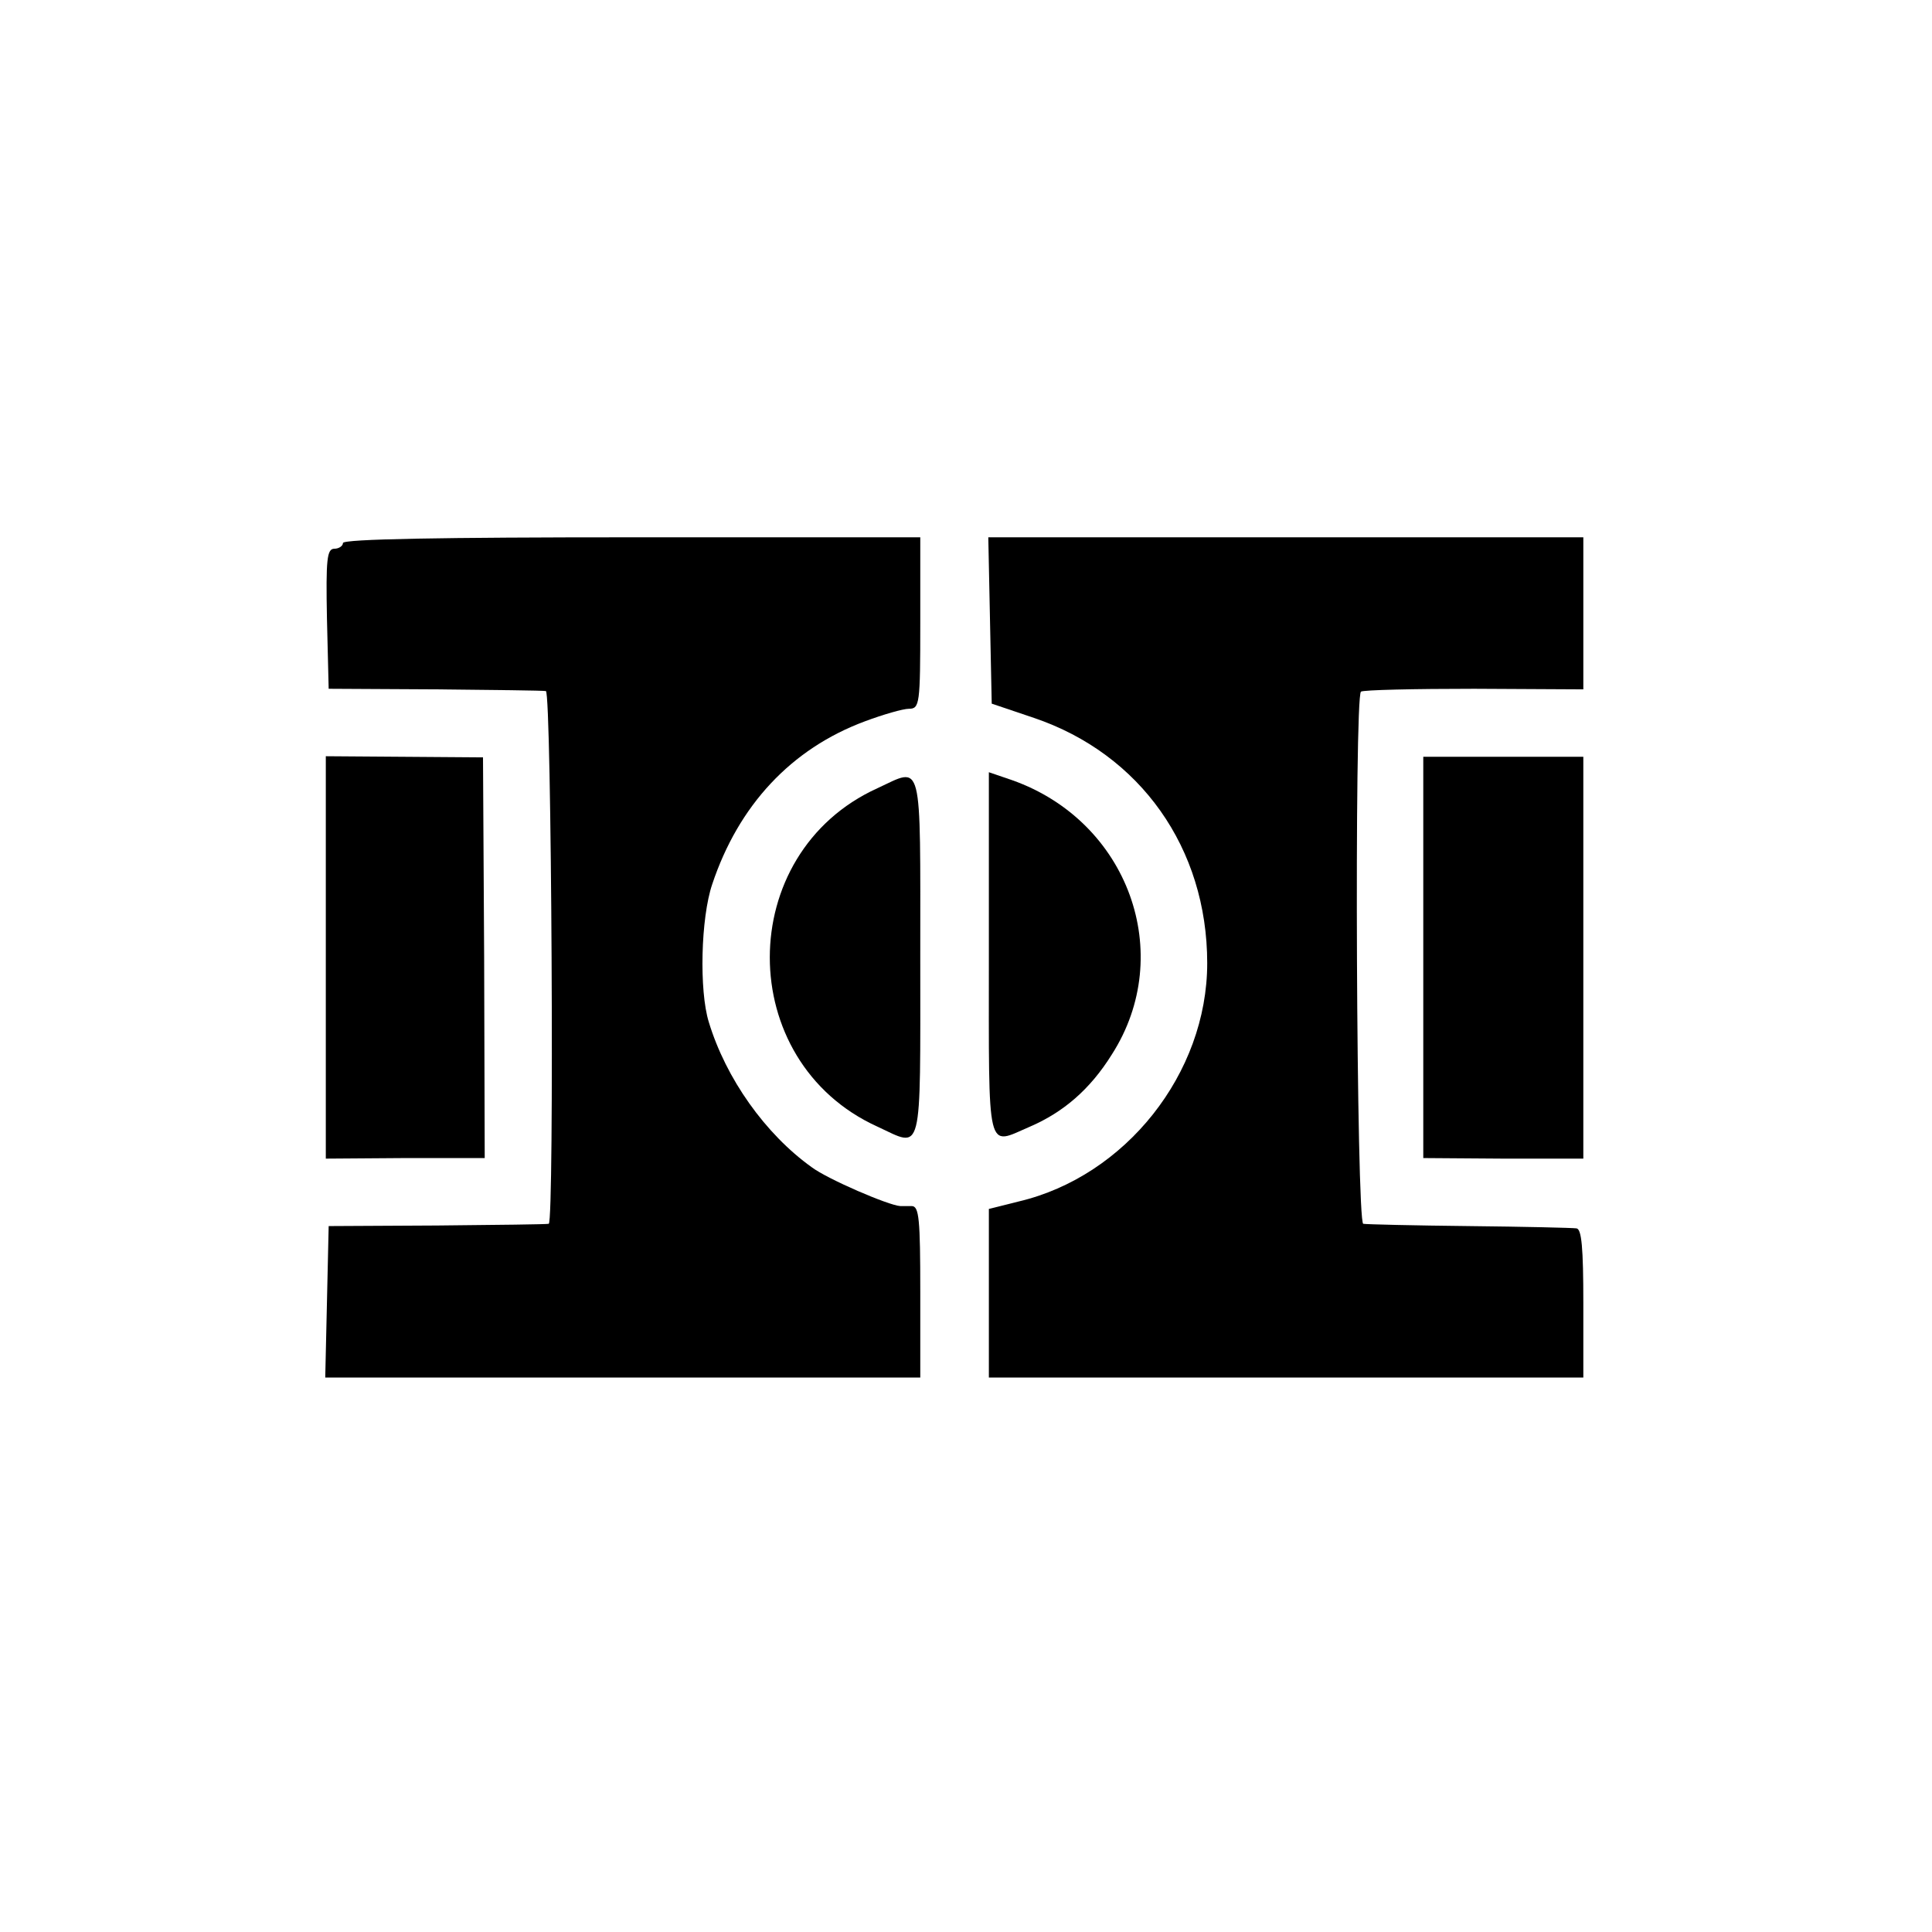 <?xml version="1.0" standalone="no"?>
<!DOCTYPE svg PUBLIC "-//W3C//DTD SVG 20010904//EN"
 "http://www.w3.org/TR/2001/REC-SVG-20010904/DTD/svg10.dtd">
<svg version="1.0" xmlns="http://www.w3.org/2000/svg"
 width="338pt" height="338pt" viewBox="0 0 338 338"
 preserveAspectRatio="xMidYMid meet">
<g transform="translate(0,338) scale(0.1,-0.1)"
fill="#000000" stroke="none">
<path d="M600 2430 c0 -5 -7 -10 -15 -10 -13 0 -15 -18 -13 -122 l3 -123 185
-1 c102 -1 190 -2 195 -3 10 -1 15 -930 5 -932 -3 -1 -90 -2 -195 -3 l-190 -1
-3 -133 -3 -132 521 0 520 0 0 150 c0 127 -2 150 -15 150 -8 0 -17 0 -20 0
-20 1 -127 47 -155 68 -81 58 -150 155 -180 254 -17 55 -14 182 6 241 46 138
138 237 267 285 32 12 67 22 77 22 19 0 20 8 20 150 l0 150 -505 0 c-330 0
-505 -3 -505 -10z"/>
<path d="M1732 2294 l3 -145 74 -25 c186 -63 303 -228 303 -429 0 -193 -143
-373 -330 -417 l-52 -13 0 -147 0 -148 520 0 520 0 0 130 c0 97 -3 130 -12
131 -7 1 -92 3 -188 4 -96 1 -180 3 -185 4 -12 1 -16 923 -4 931 4 3 93 5 198
5 l191 -1 0 133 0 133 -520 0 -521 0 3 -146z"/>
<path d="M570 1705 l0 -352 139 1 139 0 -1 351 -2 350 -137 1 -138 1 0 -352z"/>
<path d="M2490 1705 l0 -351 140 -1 140 0 0 352 0 351 -140 0 -140 0 0 -351z"/>
<path d="M1730 1710 c0 -356 -5 -334 72 -301 58 25 105 65 143 126 113 176 29
408 -174 480 l-41 14 0 -319z"/>
<path d="M1535 2001 c-251 -114 -251 -478 0 -592 80 -37 75 -58 75 296 0 354
5 333 -75 296z"/>
</g>
</svg>
